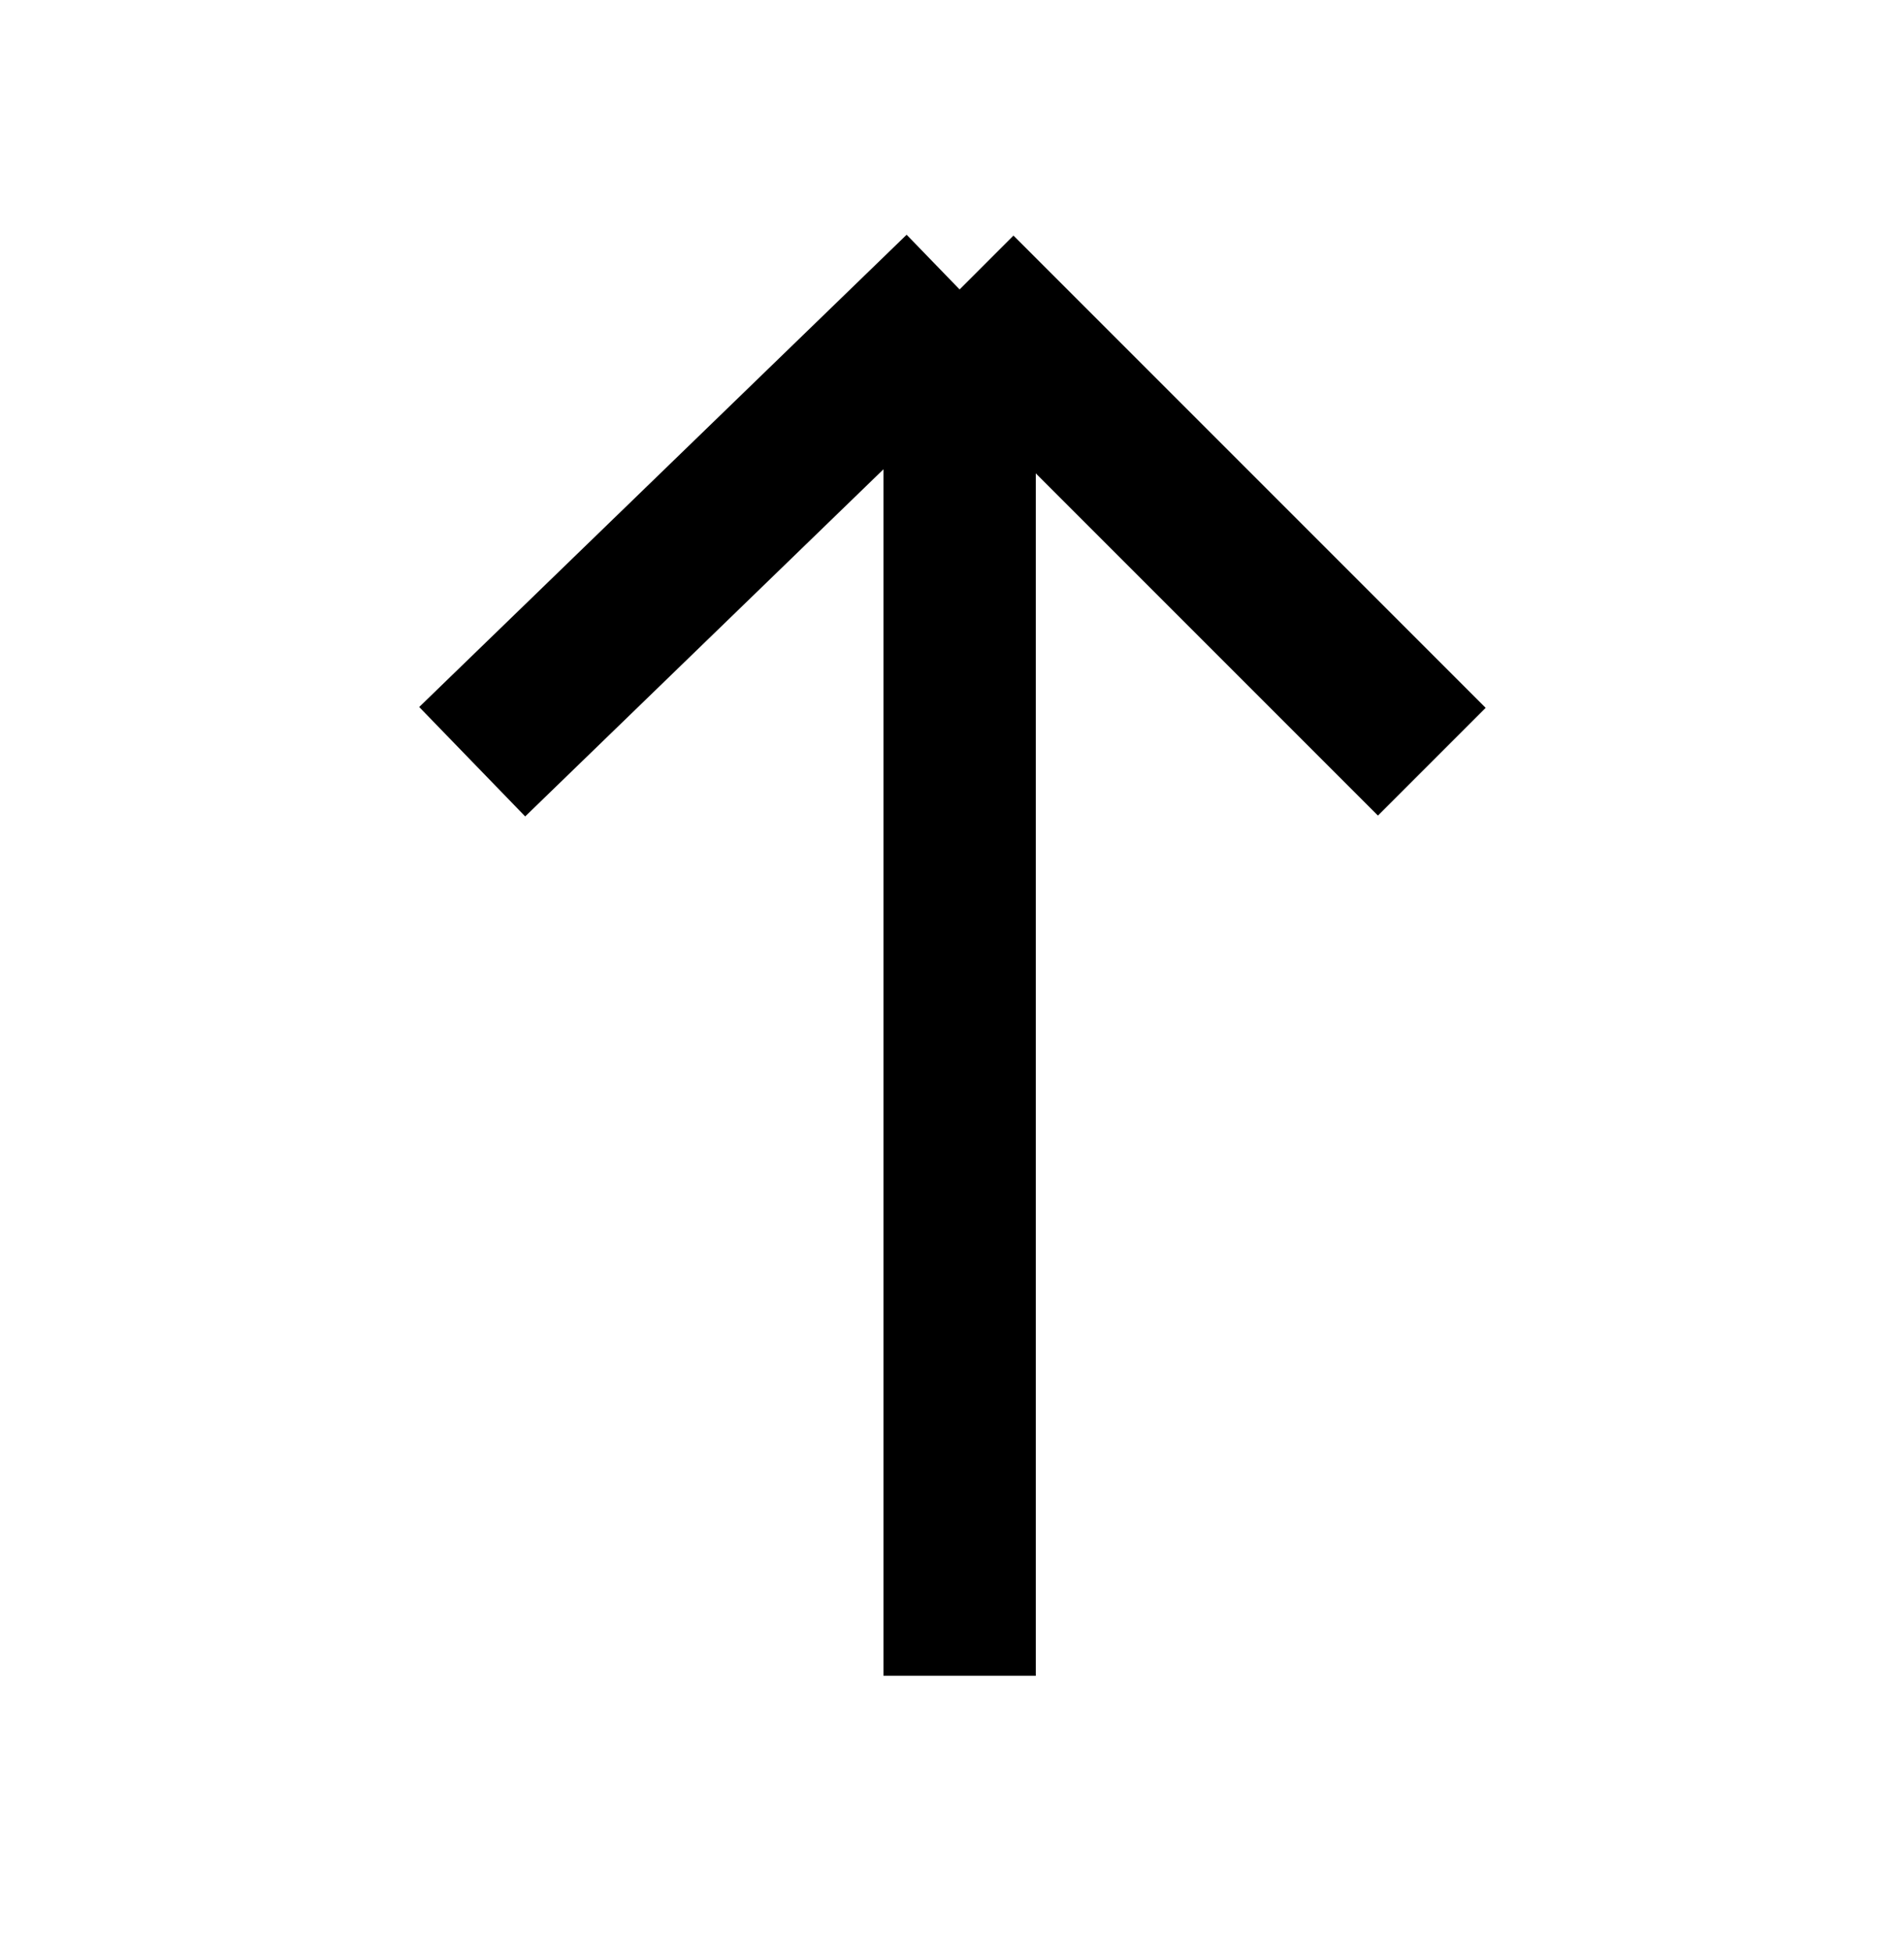 <svg version="1.1" stroke="currentColor" fill="currentColor" xmlns="http://www.w3.org/2000/svg" x="0px" y="0px" viewBox="0 0 12.5 12.8">
<line class="st0" x1="6.3" y1="11" x2="6.3" y2="1.9"/>
<line class="st0" x1="9.4" y1="5" x2="6.3" y2="1.9"/>
<line class="st0" x1="3.1" y1="5" x2="6.3" y2="1.9"/>
</svg>
